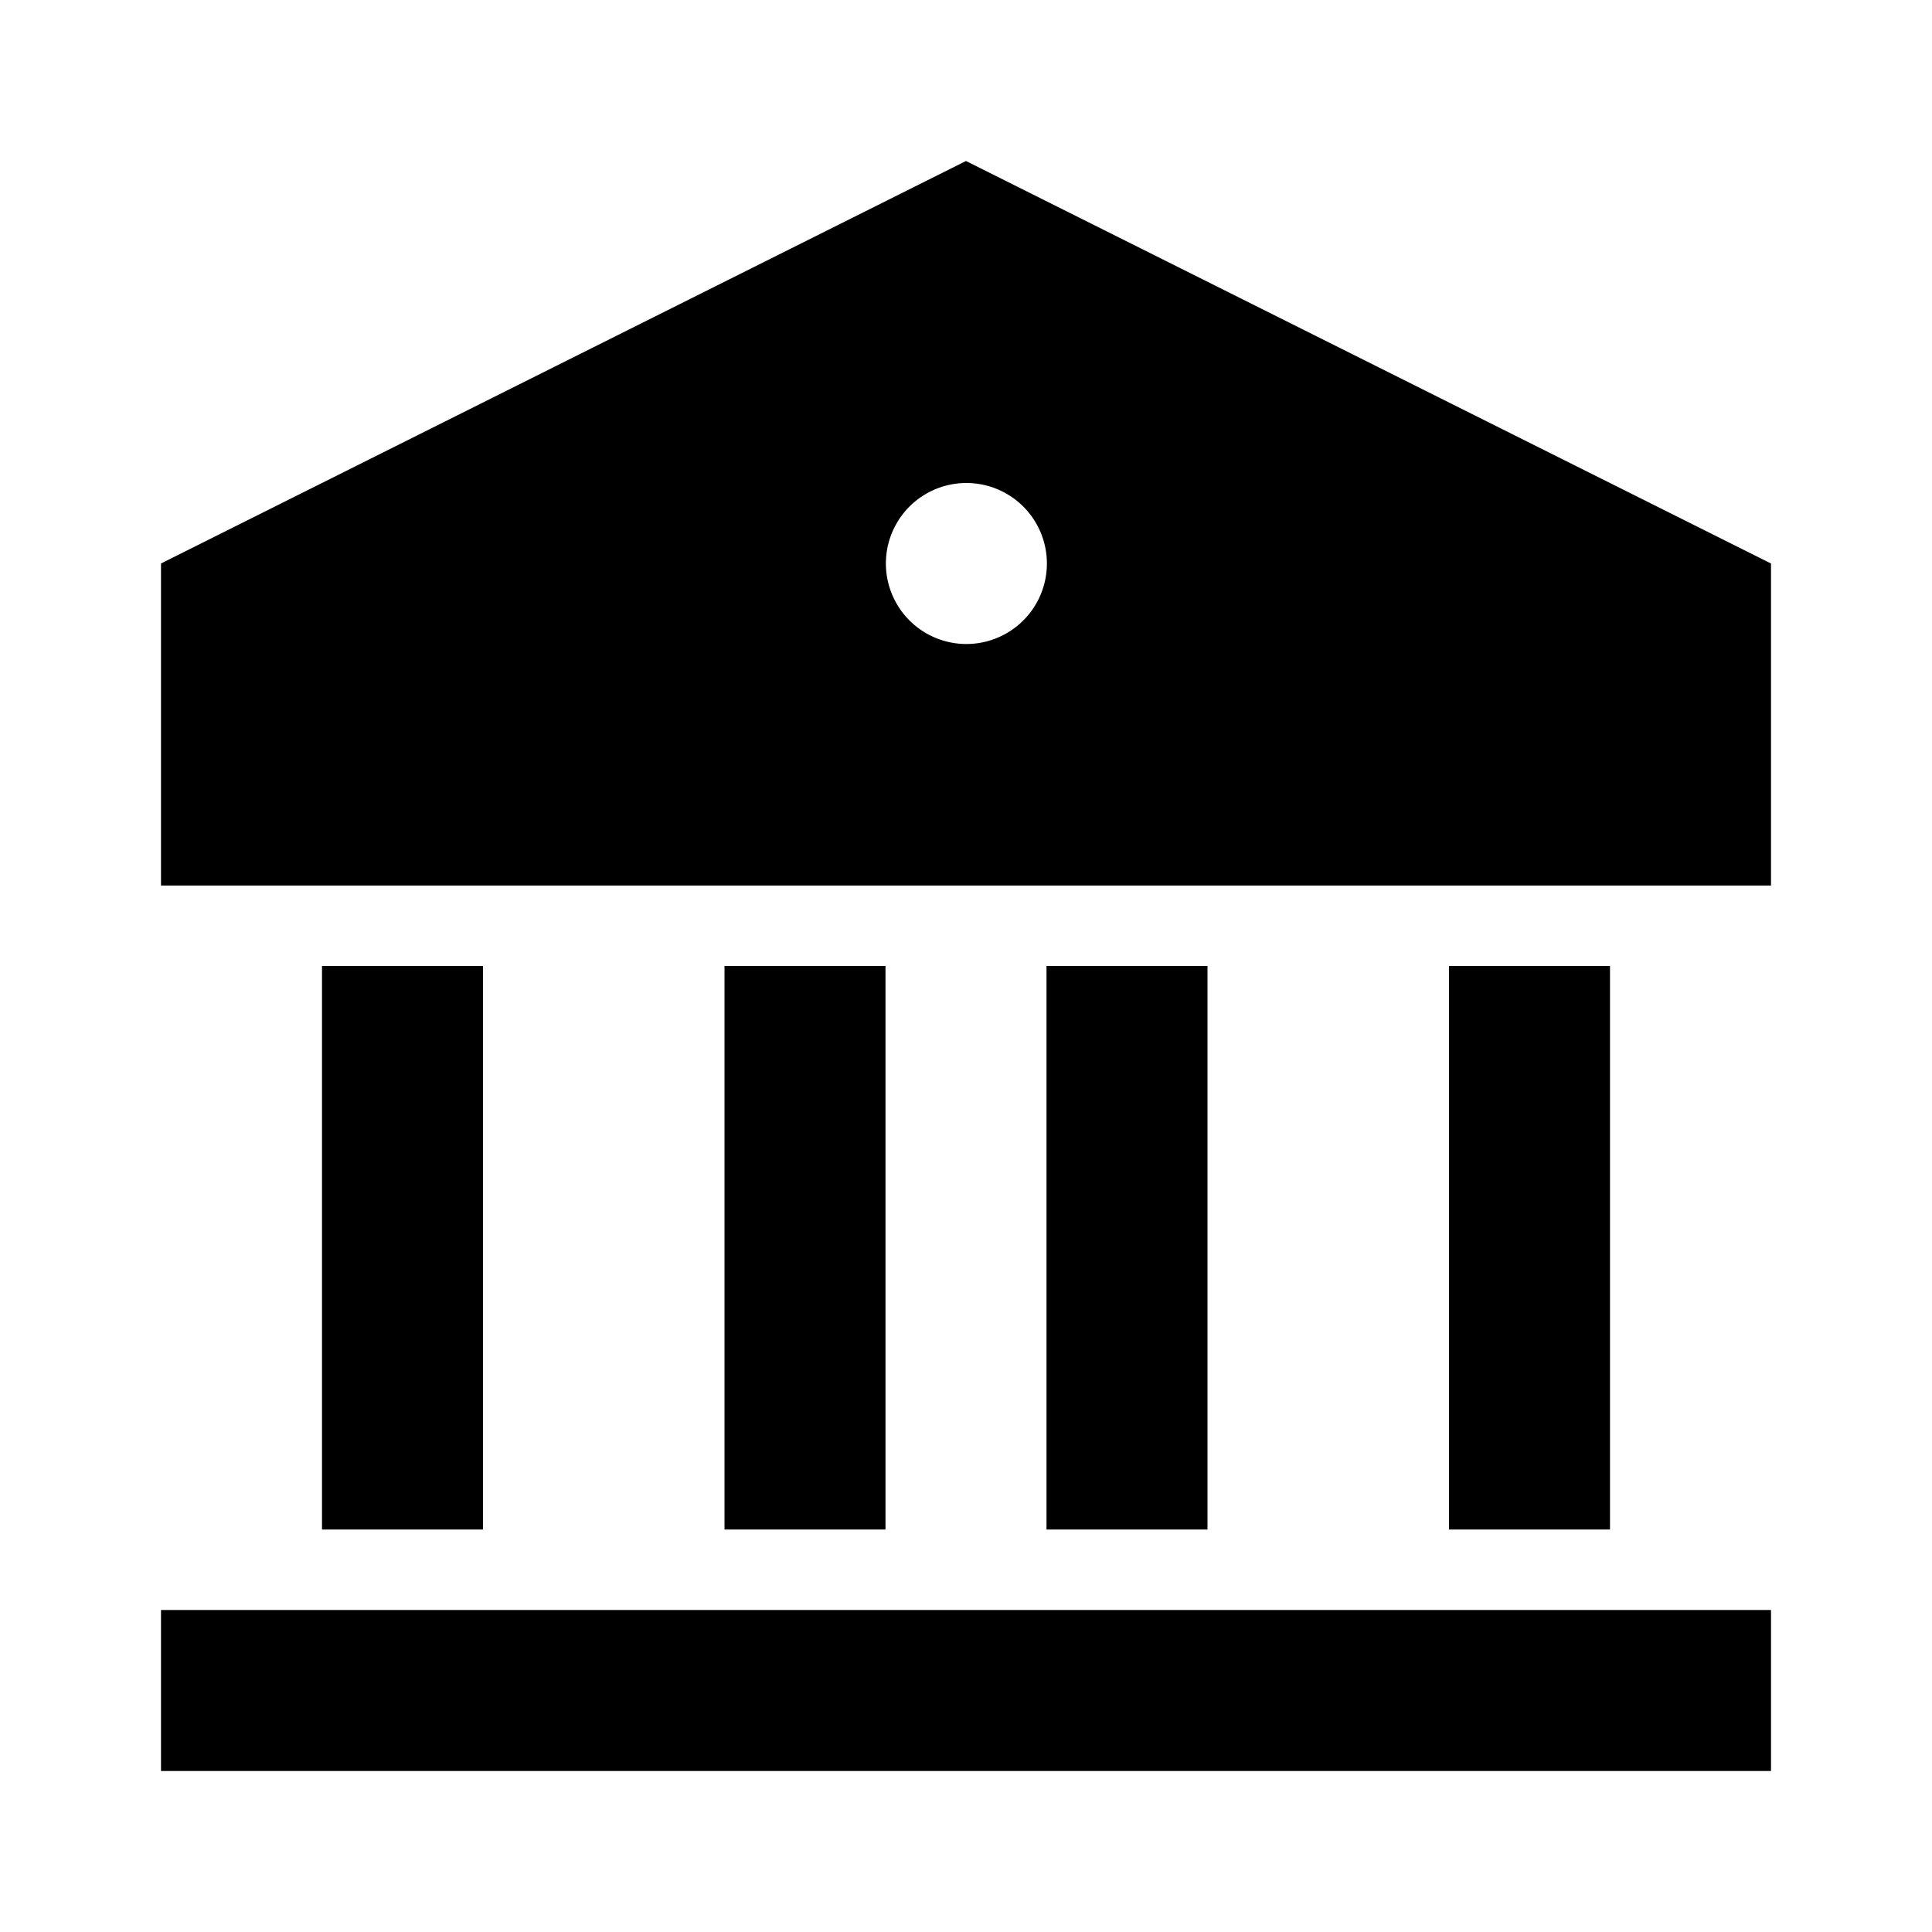 <?xml version="1.0" standalone="no"?><!DOCTYPE svg PUBLIC "-//W3C//DTD SVG 1.1//EN" "http://www.w3.org/Graphics/SVG/1.1/DTD/svg11.dtd"><svg class="icon" width="200px" height="200.00px" viewBox="0 0 1024 1024" version="1.1" xmlns="http://www.w3.org/2000/svg"><path d="M85.333 853.333h853.333v85.333H85.333v-85.333z m85.333-341.333h85.333v298.667H170.667v-298.667z m213.333 0h85.333v298.667H384v-298.667z m170.667 0h85.333v298.667h-85.333v-298.667z m213.333 0h85.333v298.667h-85.333v-298.667zM85.333 298.667l426.667-213.333 426.667 213.333v170.667H85.333V298.667z m426.667 42.667a42.667 42.667 0 1 0 0-85.333 42.667 42.667 0 0 0 0 85.333z" /></svg>